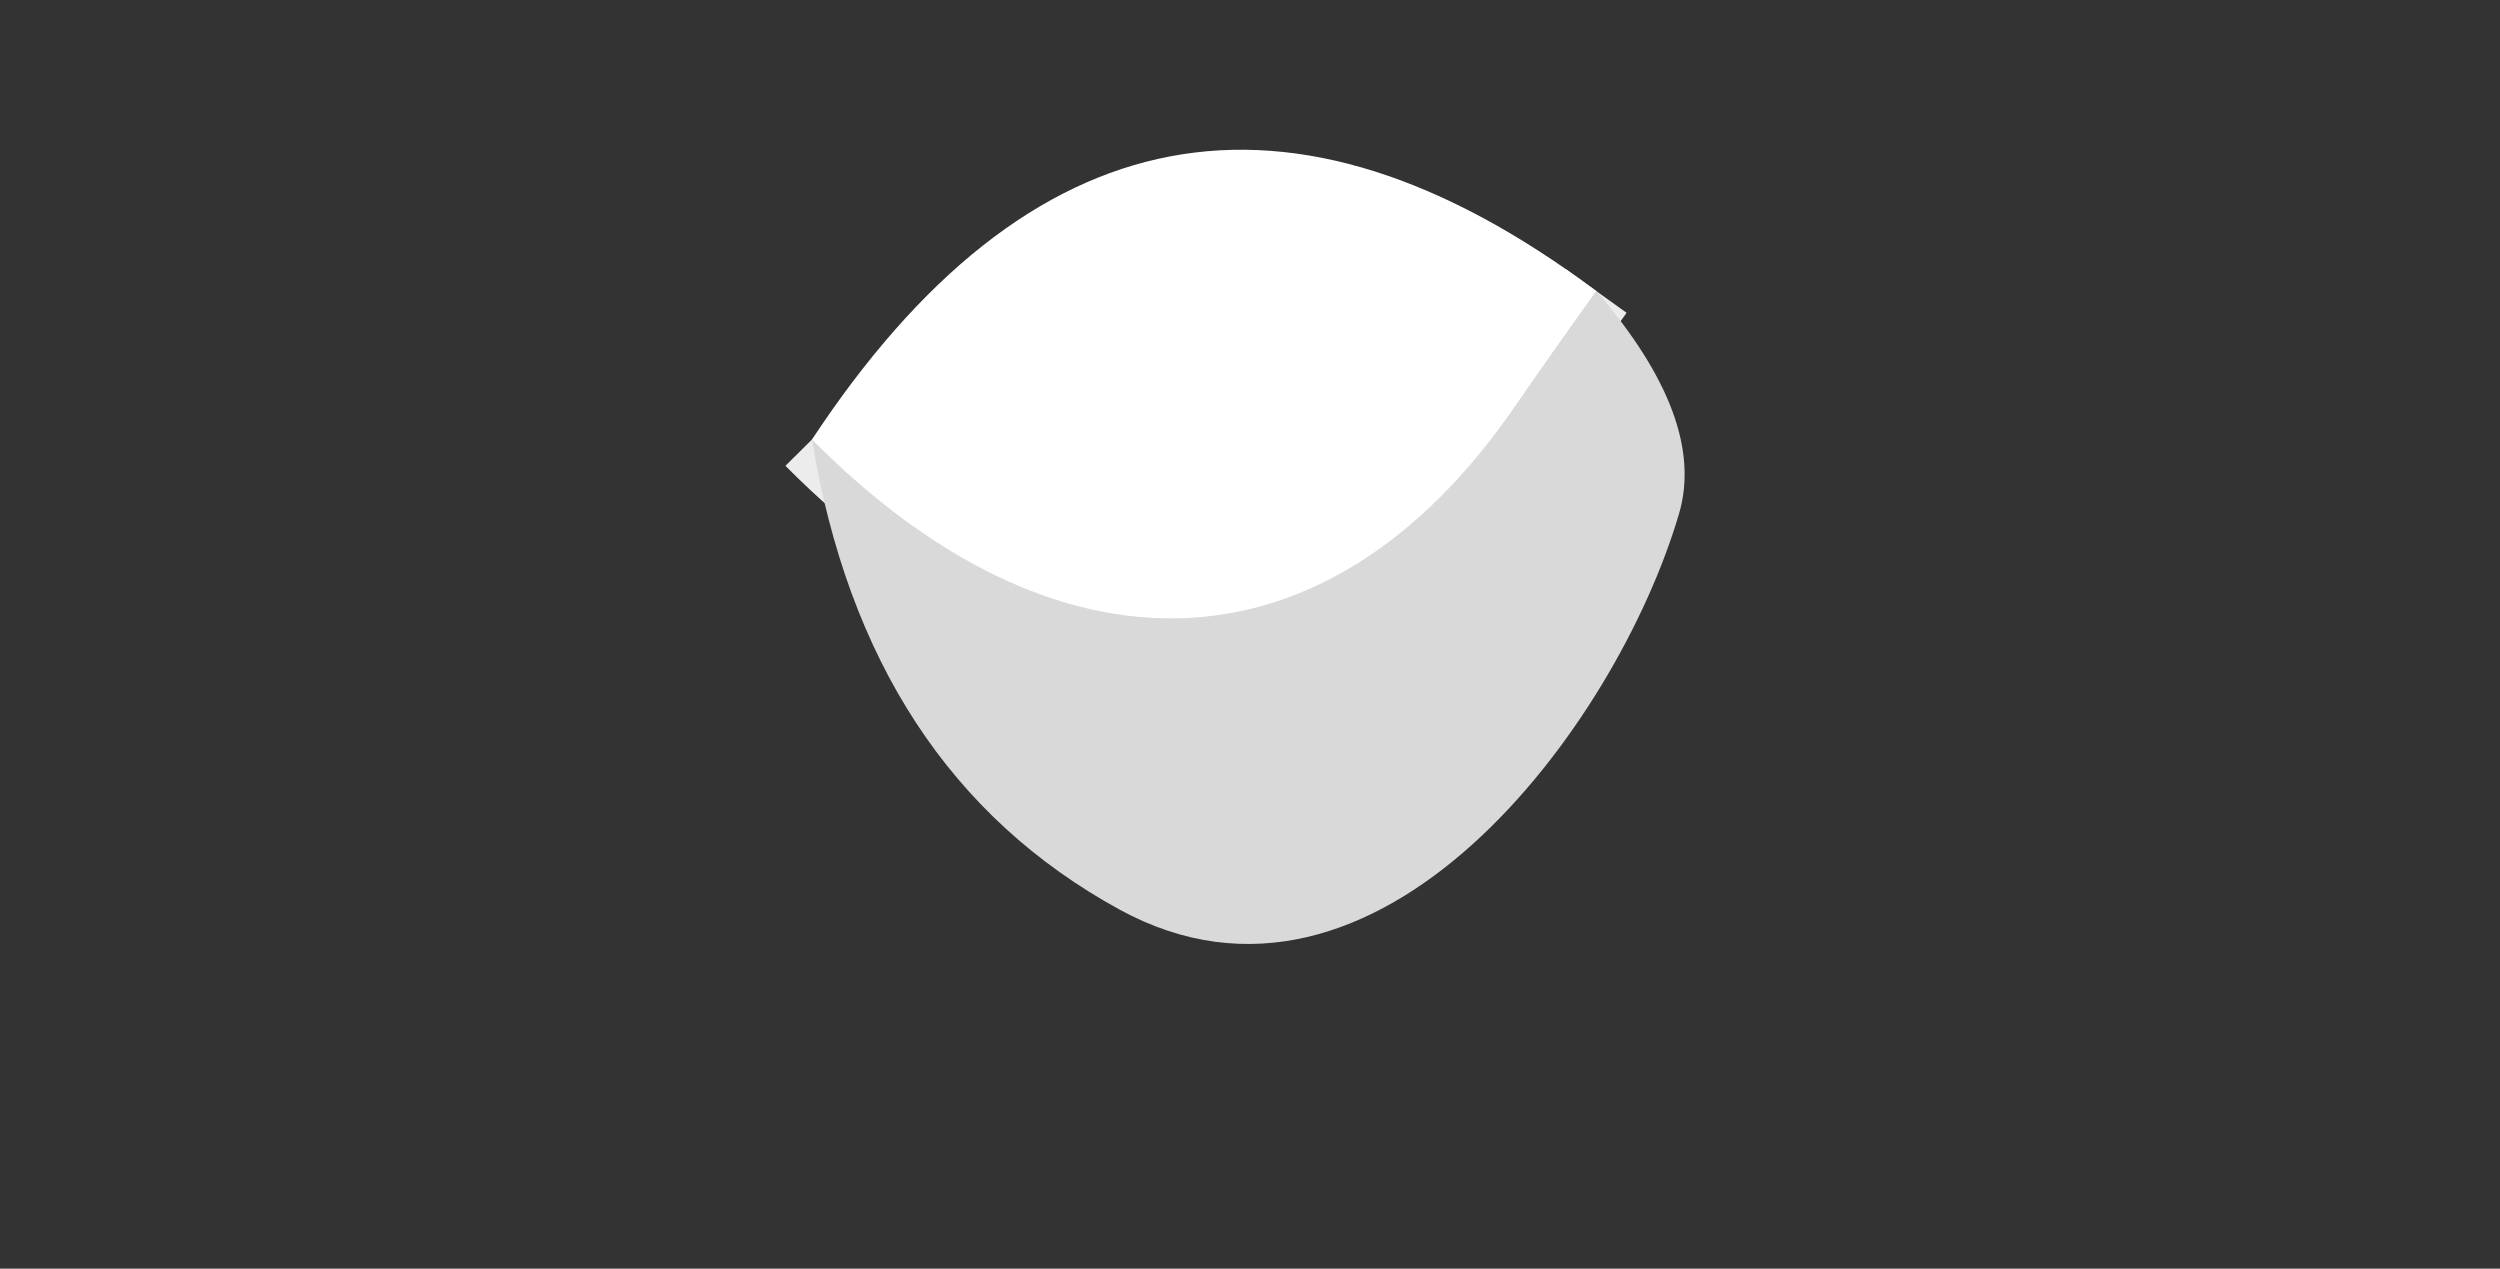 <?xml version="1.0" encoding="UTF-8" standalone="no"?>
<!DOCTYPE svg PUBLIC "-//W3C//DTD SVG 1.1//EN" "http://www.w3.org/Graphics/SVG/1.1/DTD/svg11.dtd">
<svg xmlns="http://www.w3.org/2000/svg" version="1.1" viewBox="0.00 0.00 67.00 34.00">
<rect x="0.00" y="0.00" width="67.00" height="34.00" fill="#333333" stroke="none"/>
<path stroke="#ececec" stroke-width="2.00" fill="none" stroke-linecap="butt" vector-effect="non-scaling-stroke" d="
  M 42.78 7.80
  Q 41.61 9.43 40.59 10.91
  C 35.52 18.27 28.27 18.35 21.76 11.78"
/>
<path fill="#ffffff" d="
  M 42.78 7.80
  Q 41.61 9.43 40.59 10.91
  C 35.52 18.27 28.27 18.35 21.76 11.78
  Q 30.46 -1.41 42.78 7.80
  Z"
/>
<path fill="#d9d9d9" d="
  M 42.78 7.80
  Q 45.74 11.23 45.00 13.76
  C 43.33 19.46 36.92 28.15 30.01 24.38
  Q 23.22 20.67 21.76 11.78
  C 28.27 18.35 35.52 18.27 40.59 10.91
  Q 41.61 9.43 42.78 7.80
  Z"
/>
</svg>
